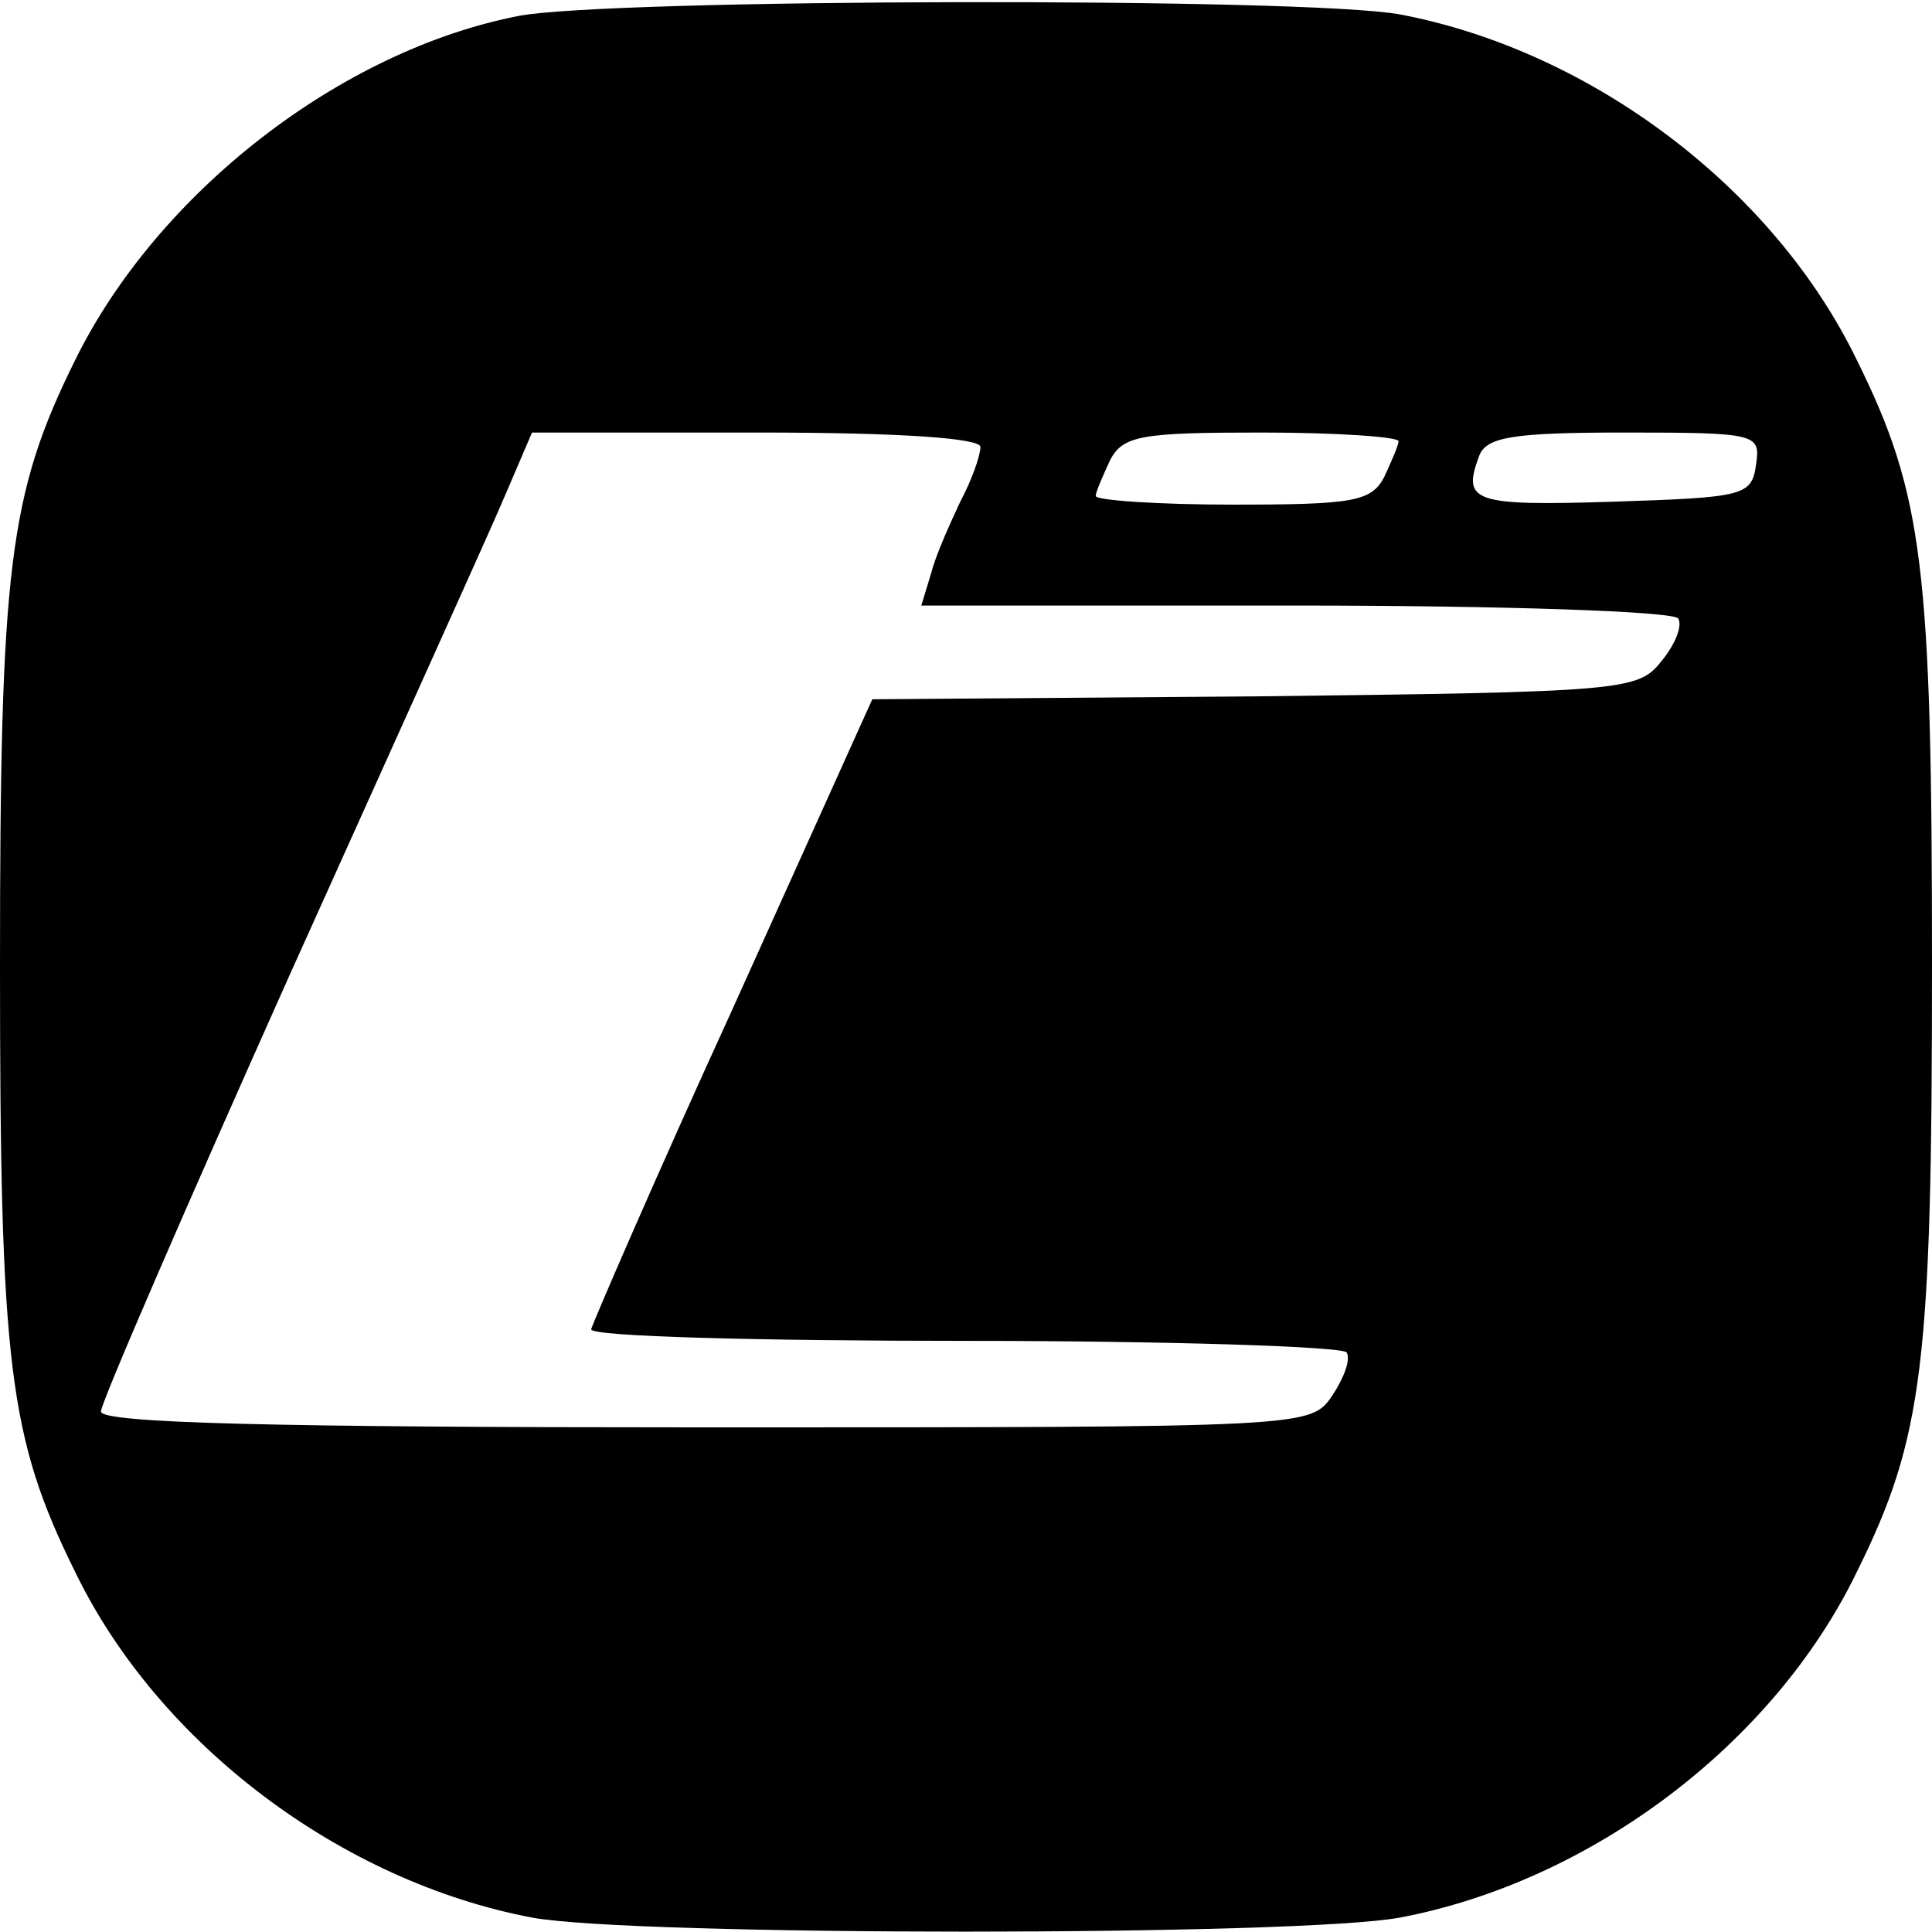 <?xml version="1.0" standalone="no"?>
<!DOCTYPE svg PUBLIC "-//W3C//DTD SVG 20010904//EN"
 "http://www.w3.org/TR/2001/REC-SVG-20010904/DTD/svg10.dtd">
<svg version="1.0" xmlns="http://www.w3.org/2000/svg"
 width="134pt" height="134pt" viewBox="0 0 134 134"
 preserveAspectRatio="xMidYMid meet">

<g transform="translate(0,134) scale(0.1,-0.1)"
fill="#000000" stroke="none">
<path d="M360 1329 c-124 -24 -251 -123 -308 -239 -46 -93 -52 -144 -52 -420
0 -276 6 -327 52 -420 58 -120 185 -215 317 -240 70 -13 532 -13 602 0 132 25
259 120 317 240 46 93 52 144 52 420 0 276 -6 327 -52 420 -58 120 -185 215
-317 240 -65 12 -548 11 -611 -1z m320 -299 c0 -6 -6 -23 -14 -38 -7 -15 -17
-37 -20 -49 l-7 -23 260 0 c143 0 262 -4 265 -9 3 -5 -2 -18 -12 -30 -16 -20
-26 -21 -282 -24 l-265 -2 -97 -215 c-54 -118 -97 -218 -98 -222 0 -5 117 -8
259 -8 143 0 262 -4 265 -8 3 -5 -2 -18 -10 -30 -15 -22 -16 -22 -435 -22
-301 0 -419 3 -419 11 0 6 59 142 131 303 72 160 140 310 150 334 l18 42 156
0 c101 0 155 -4 155 -10z m290 4 c0 -3 -5 -14 -10 -25 -9 -17 -22 -19 -105
-19 -52 0 -95 3 -95 6 0 3 5 14 10 25 9 17 22 19 105 19 52 0 95 -3 95 -6z
m248 -16 c-3 -22 -8 -23 -100 -26 -97 -3 -104 0 -92 32 5 13 24 16 101 16 92
0 94 -1 91 -22z"/>
</g>
</svg>

